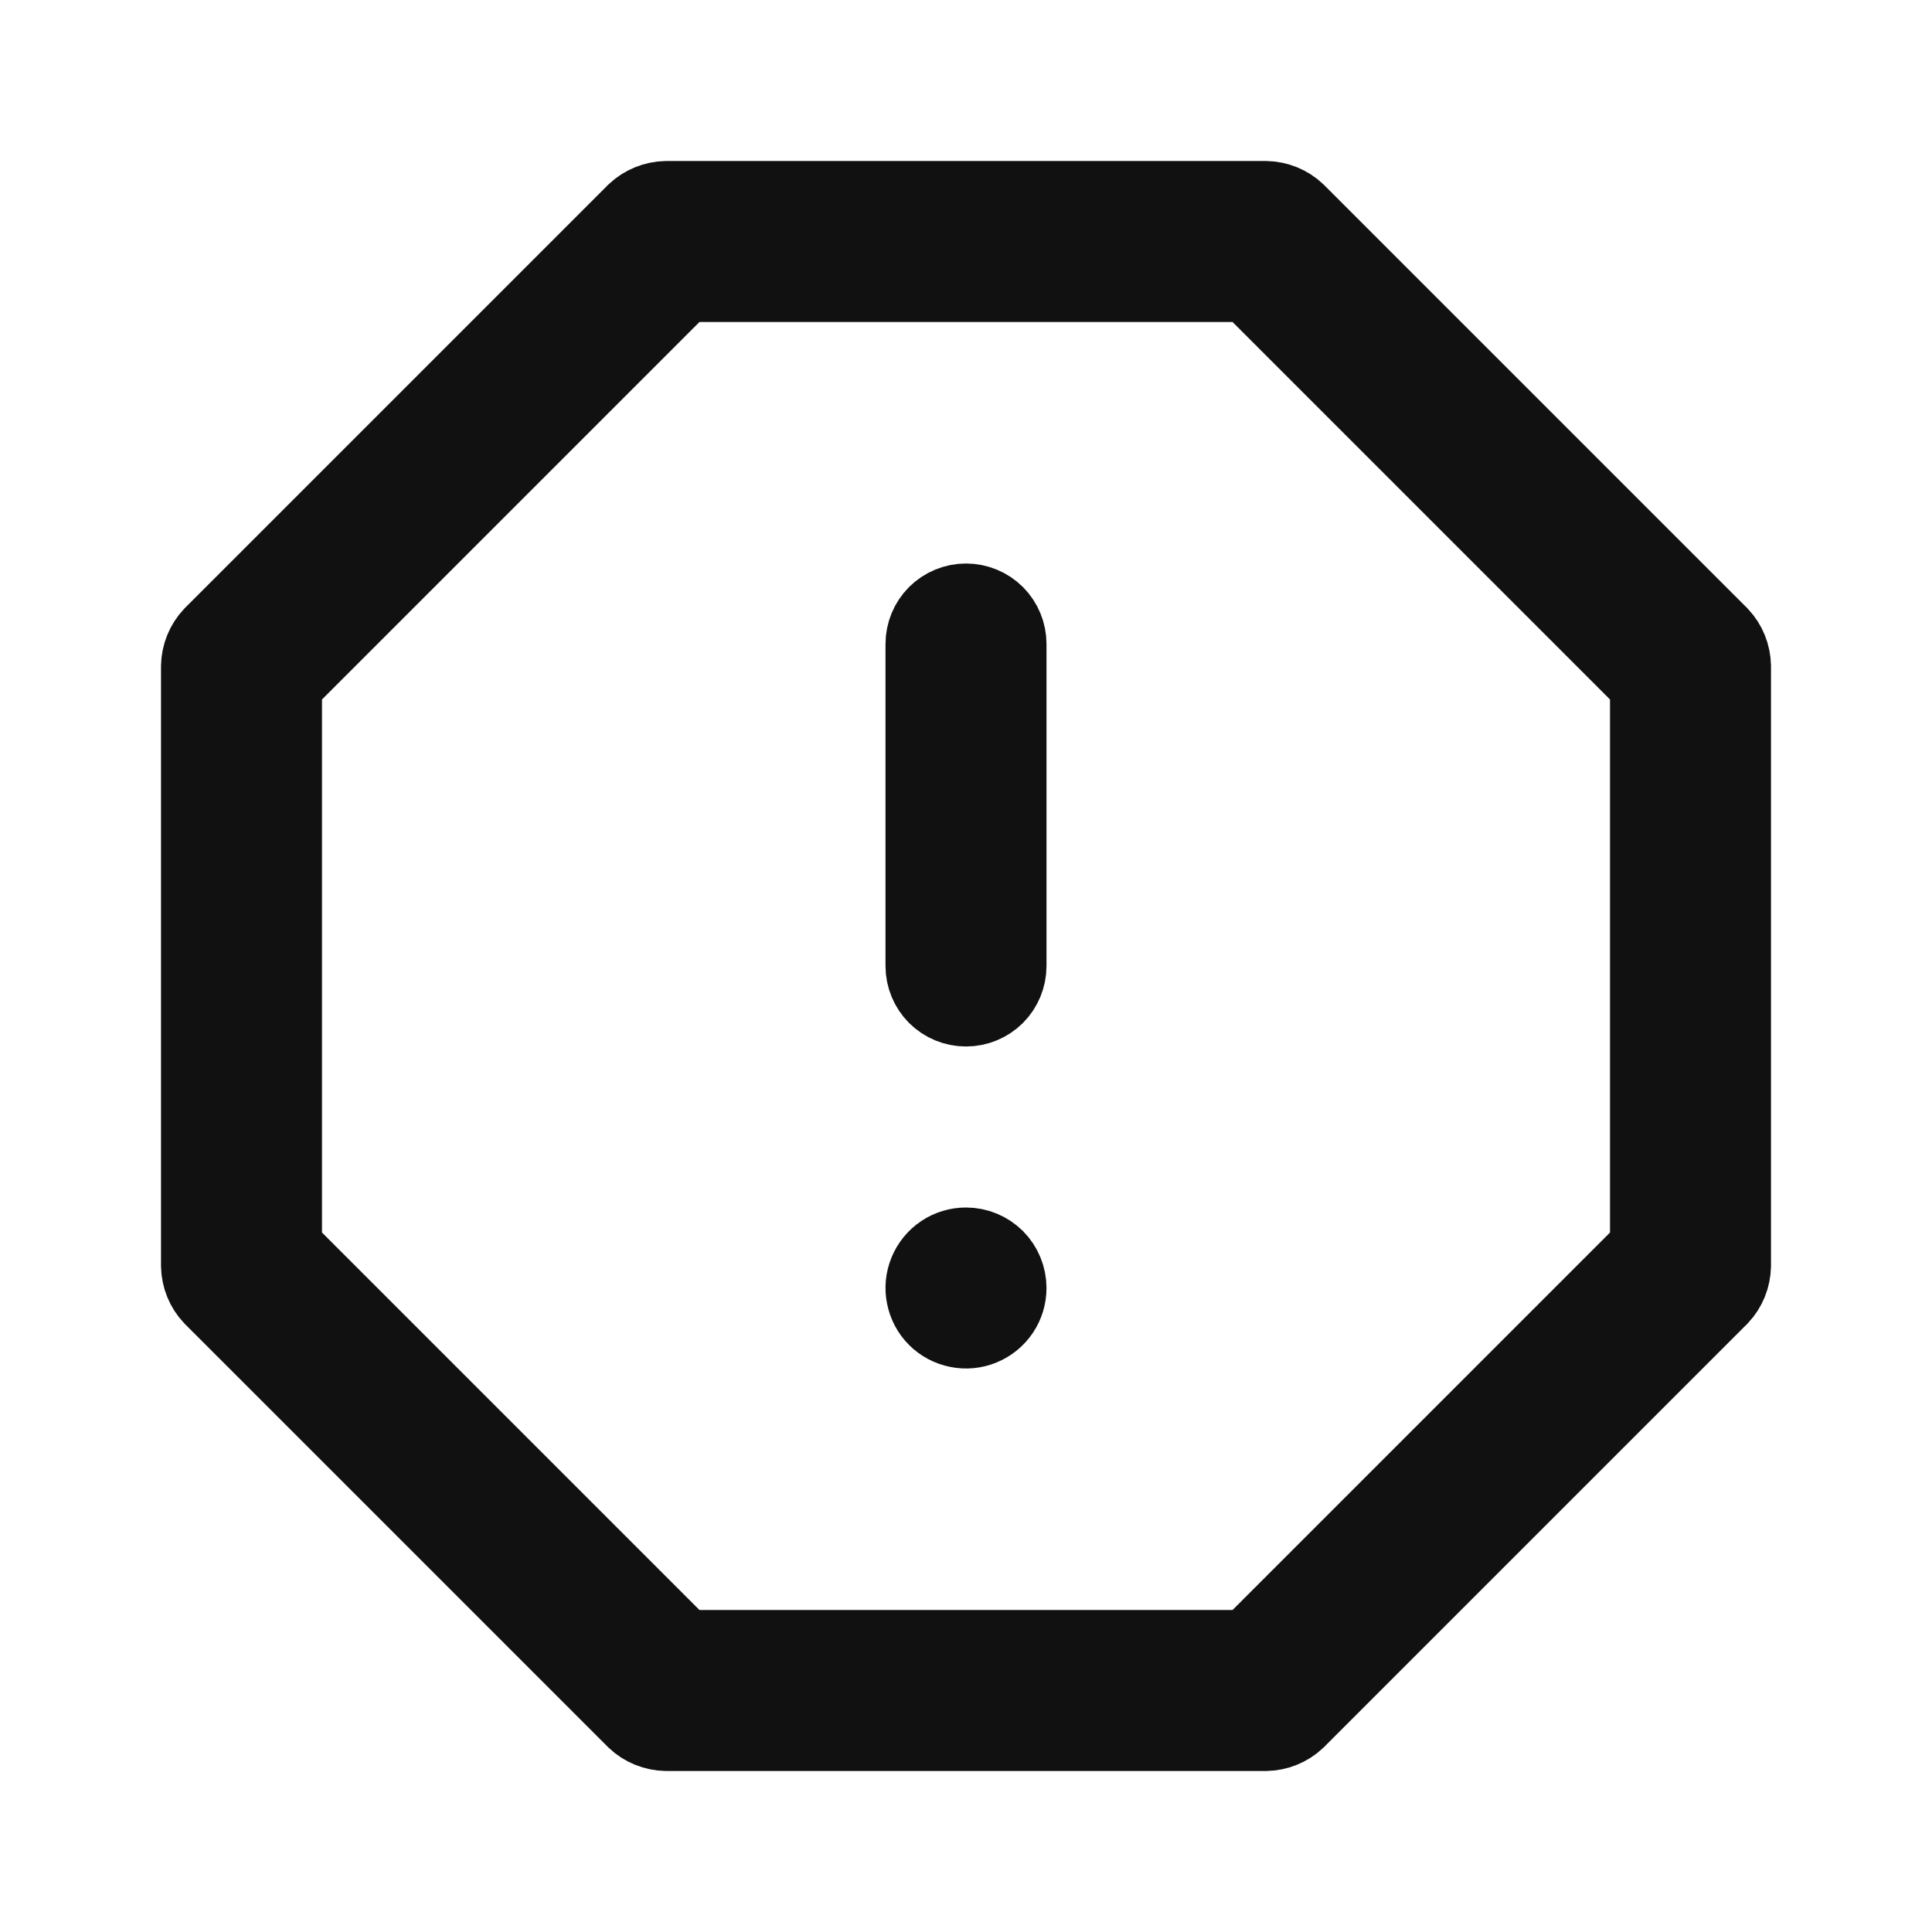 <svg width="24" height="24" viewBox="0 0 24 24" fill="none" xmlns="http://www.w3.org/2000/svg">
<path d="M20.354 15.664L20.5 15.517V15.31V8.69V8.483L20.354 8.336L15.664 3.646L15.517 3.5H15.31H8.69H8.483L8.336 3.646L3.646 8.336L3.5 8.483V8.69V15.31V15.517L3.646 15.664L8.336 20.354L8.483 20.5H8.69H15.31H15.517L15.664 20.354L20.354 15.664ZM11.646 7.646C11.74 7.553 11.867 7.5 12 7.5C12.133 7.5 12.26 7.553 12.354 7.646C12.447 7.74 12.5 7.867 12.5 8V12C12.5 12.133 12.447 12.26 12.354 12.354C12.26 12.447 12.133 12.5 12 12.5C11.867 12.5 11.74 12.447 11.646 12.354C11.553 12.26 11.5 12.133 11.5 12V8C11.5 7.867 11.553 7.74 11.646 7.646ZM11.722 15.584C11.804 15.529 11.901 15.5 12 15.5C12.133 15.5 12.26 15.553 12.354 15.646C12.447 15.74 12.5 15.867 12.5 16C12.5 16.099 12.471 16.196 12.416 16.278C12.361 16.36 12.283 16.424 12.191 16.462C12.1 16.5 11.999 16.51 11.902 16.49C11.806 16.471 11.716 16.424 11.646 16.354C11.576 16.284 11.529 16.195 11.51 16.098C11.49 16.001 11.5 15.9 11.538 15.809C11.576 15.717 11.64 15.639 11.722 15.584ZM15.726 2.5C15.862 2.503 15.992 2.555 16.091 2.648L21.352 7.909C21.445 8.008 21.497 8.138 21.5 8.274V15.726C21.497 15.862 21.445 15.992 21.352 16.091L16.091 21.352C15.992 21.445 15.862 21.497 15.726 21.5H8.274C8.138 21.497 8.008 21.445 7.909 21.352L2.648 16.091C2.555 15.992 2.503 15.862 2.5 15.726V8.274C2.503 8.138 2.556 8.008 2.648 7.909L7.909 2.648C8.008 2.556 8.138 2.503 8.274 2.5H15.726Z" fill="#111111" stroke="#111111"/>
</svg>
